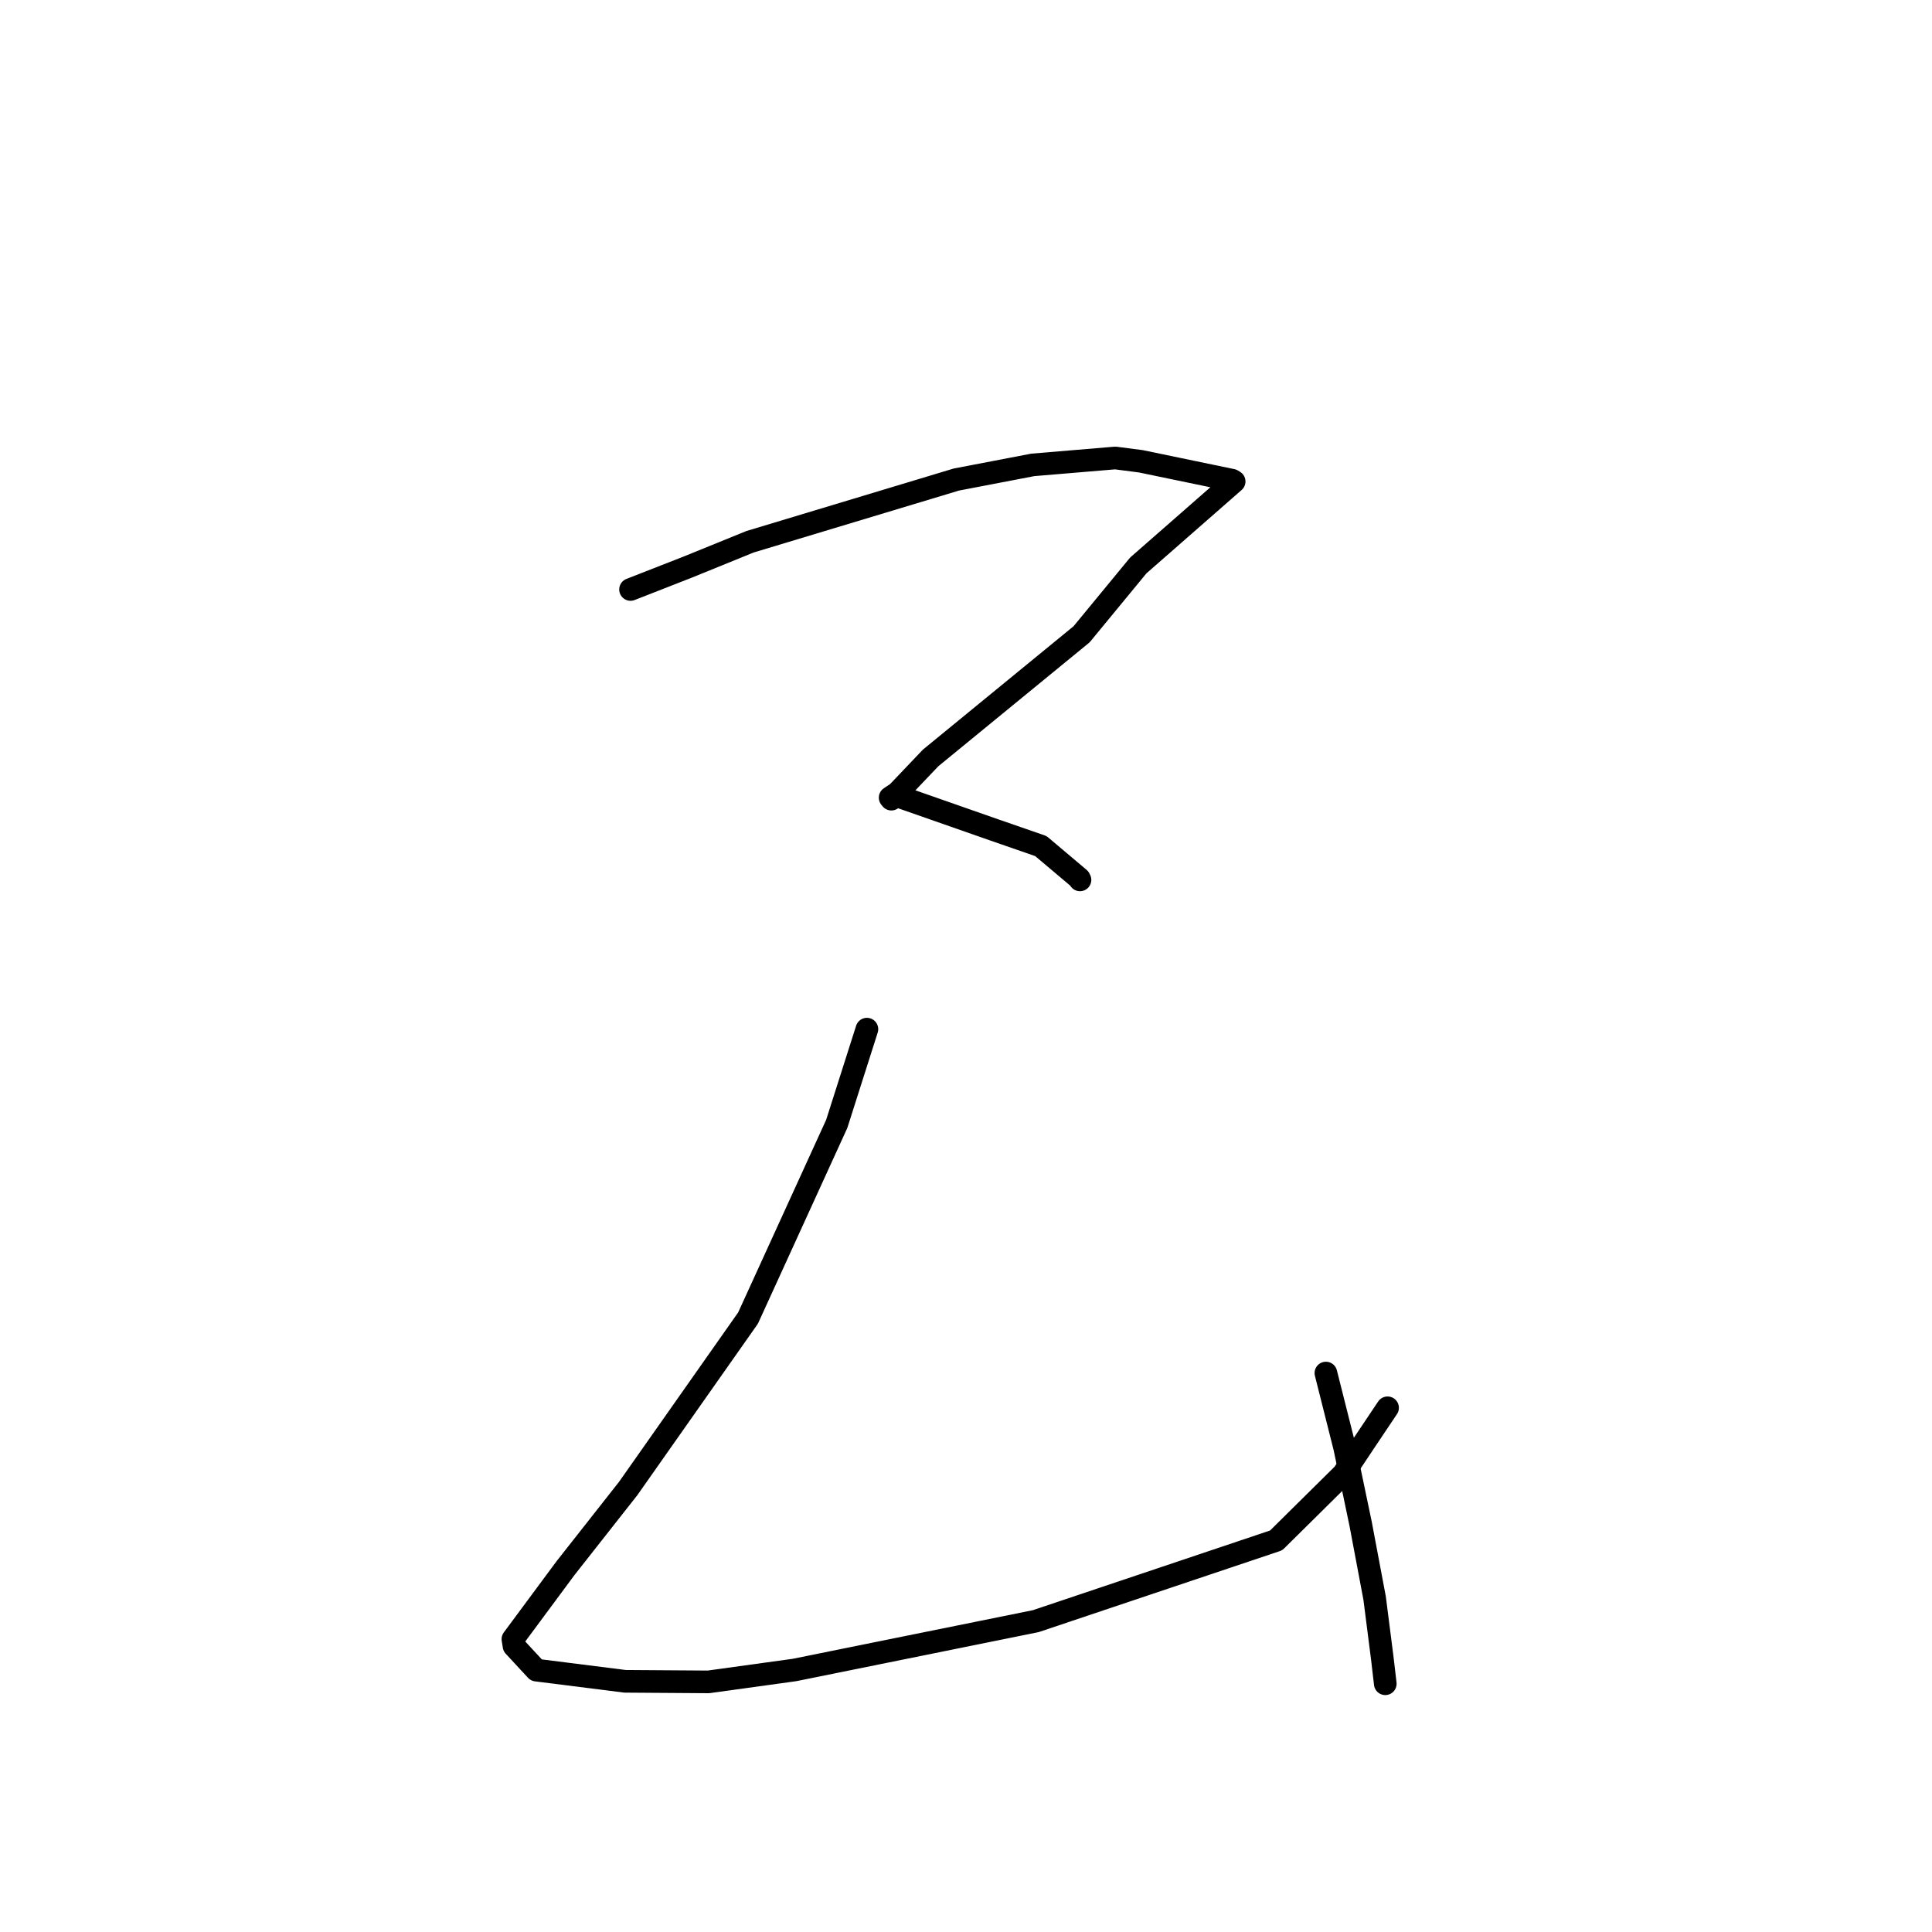 <?xml version="1.0" standalone="no"?>
    <svg width="256" height="256" xmlns="http://www.w3.org/2000/svg" version="1.1">
    <polyline stroke="black" stroke-width="3" stroke-linecap="round" fill="transparent" stroke-linejoin="round" points="83.55 78.108 91.189 75.119 99.378 71.787 126.717 63.543 136.85 61.601 147.779 60.685 151.178 61.126 163.266 63.633 163.533 63.798 150.828 74.925 143.317 84.046 123.314 100.429 118.111 105.892 117.949 105.693 118.774 105.141 119.11 105.546 131.773 109.978 137.919 112.109 143.016 116.409 143.103 116.59 " />
        <polyline stroke="black" stroke-width="3" stroke-linecap="round" fill="transparent" stroke-linejoin="round" points="114.87 136.368 110.872 148.922 99.121 174.647 83.24 197.232 74.916 207.811 67.964 217.195 68.11 218.107 71.067 221.299 82.817 222.782 93.868 222.858 105.285 221.281 137.239 214.812 169.097 204.111 178.01 195.297 180.86 191.019 183.587 186.947 183.86 186.54 " />
        <polyline stroke="black" stroke-width="3" stroke-linecap="round" fill="transparent" stroke-linejoin="round" points="175.689 181.937 178.18 191.832 180.3 201.966 182.145 211.763 183.155 219.673 183.556 223.105 " />
        </svg>